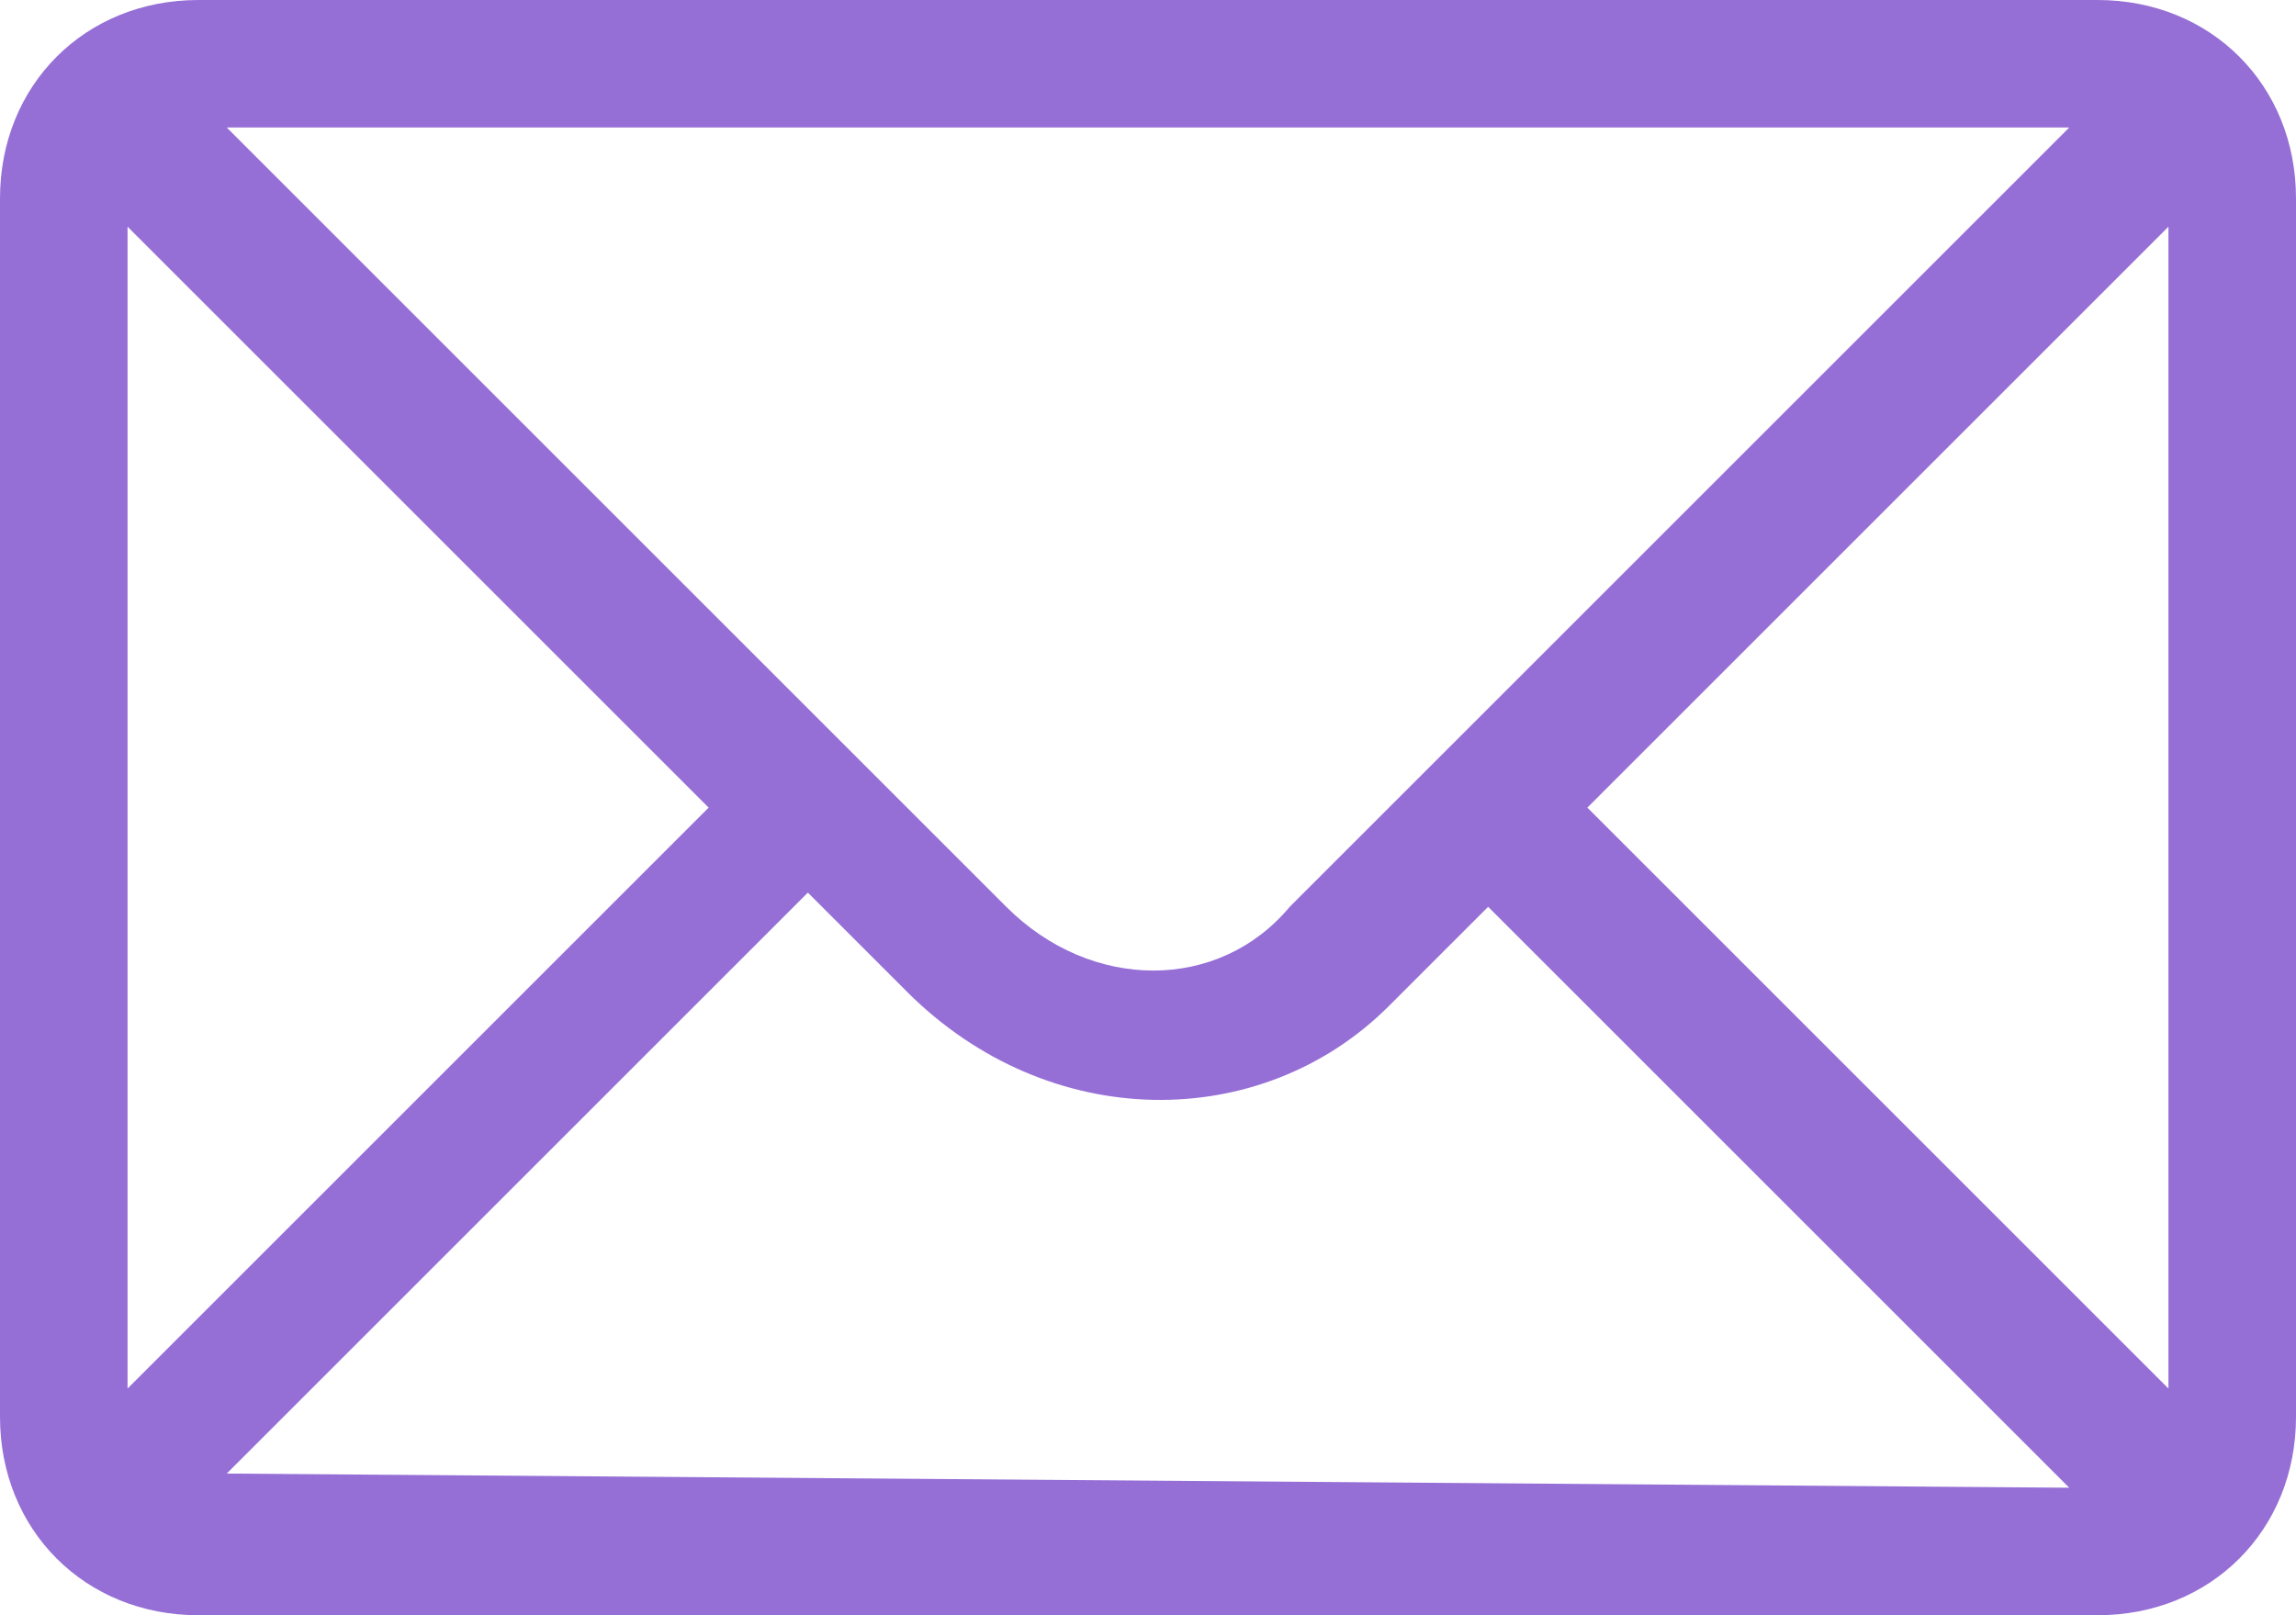 <?xml version="1.0" encoding="utf-8"?>
<!-- Generator: Adobe Illustrator 27.8.1, SVG Export Plug-In . SVG Version: 6.00 Build 0)  -->
<svg version="1.1" id="Group_11876" xmlns="http://www.w3.org/2000/svg" xmlns:xlink="http://www.w3.org/1999/xlink" x="0px"
	 y="0px" width="16.2px" height="11.4px" viewBox="0 0 16.2 11.4" style="enable-background:new 0 0 16.2 11.4;"
	 xml:space="preserve">
<style type="text/css">
	.st0{fill:#966FD6;}
</style>
<path id="Path_25724" class="st0" d="M14.8,0H1.4C0.6,0,0,0.6,0,1.4V10c0,0.8,0.6,1.4,1.4,1.4h13.4c0.8,0,1.4-0.6,1.4-1.4V1.4
	C16.2,0.6,15.6,0,14.8,0z M14.6,0.9L9.1,6.4C8.6,7,7.7,7,7.1,6.4c0,0,0,0,0,0L1.6,0.9H14.6z M0.9,9.8V1.6L5,5.7L0.9,9.8z M1.6,10.4
	l4.1-4.1l0.7,0.7C7.4,8,8.9,8,9.8,7.1l0.7-0.7l4.1,4.1L1.6,10.4z M15.3,9.8l-4.1-4.1l4.1-4.1V9.8z"/>
</svg>
